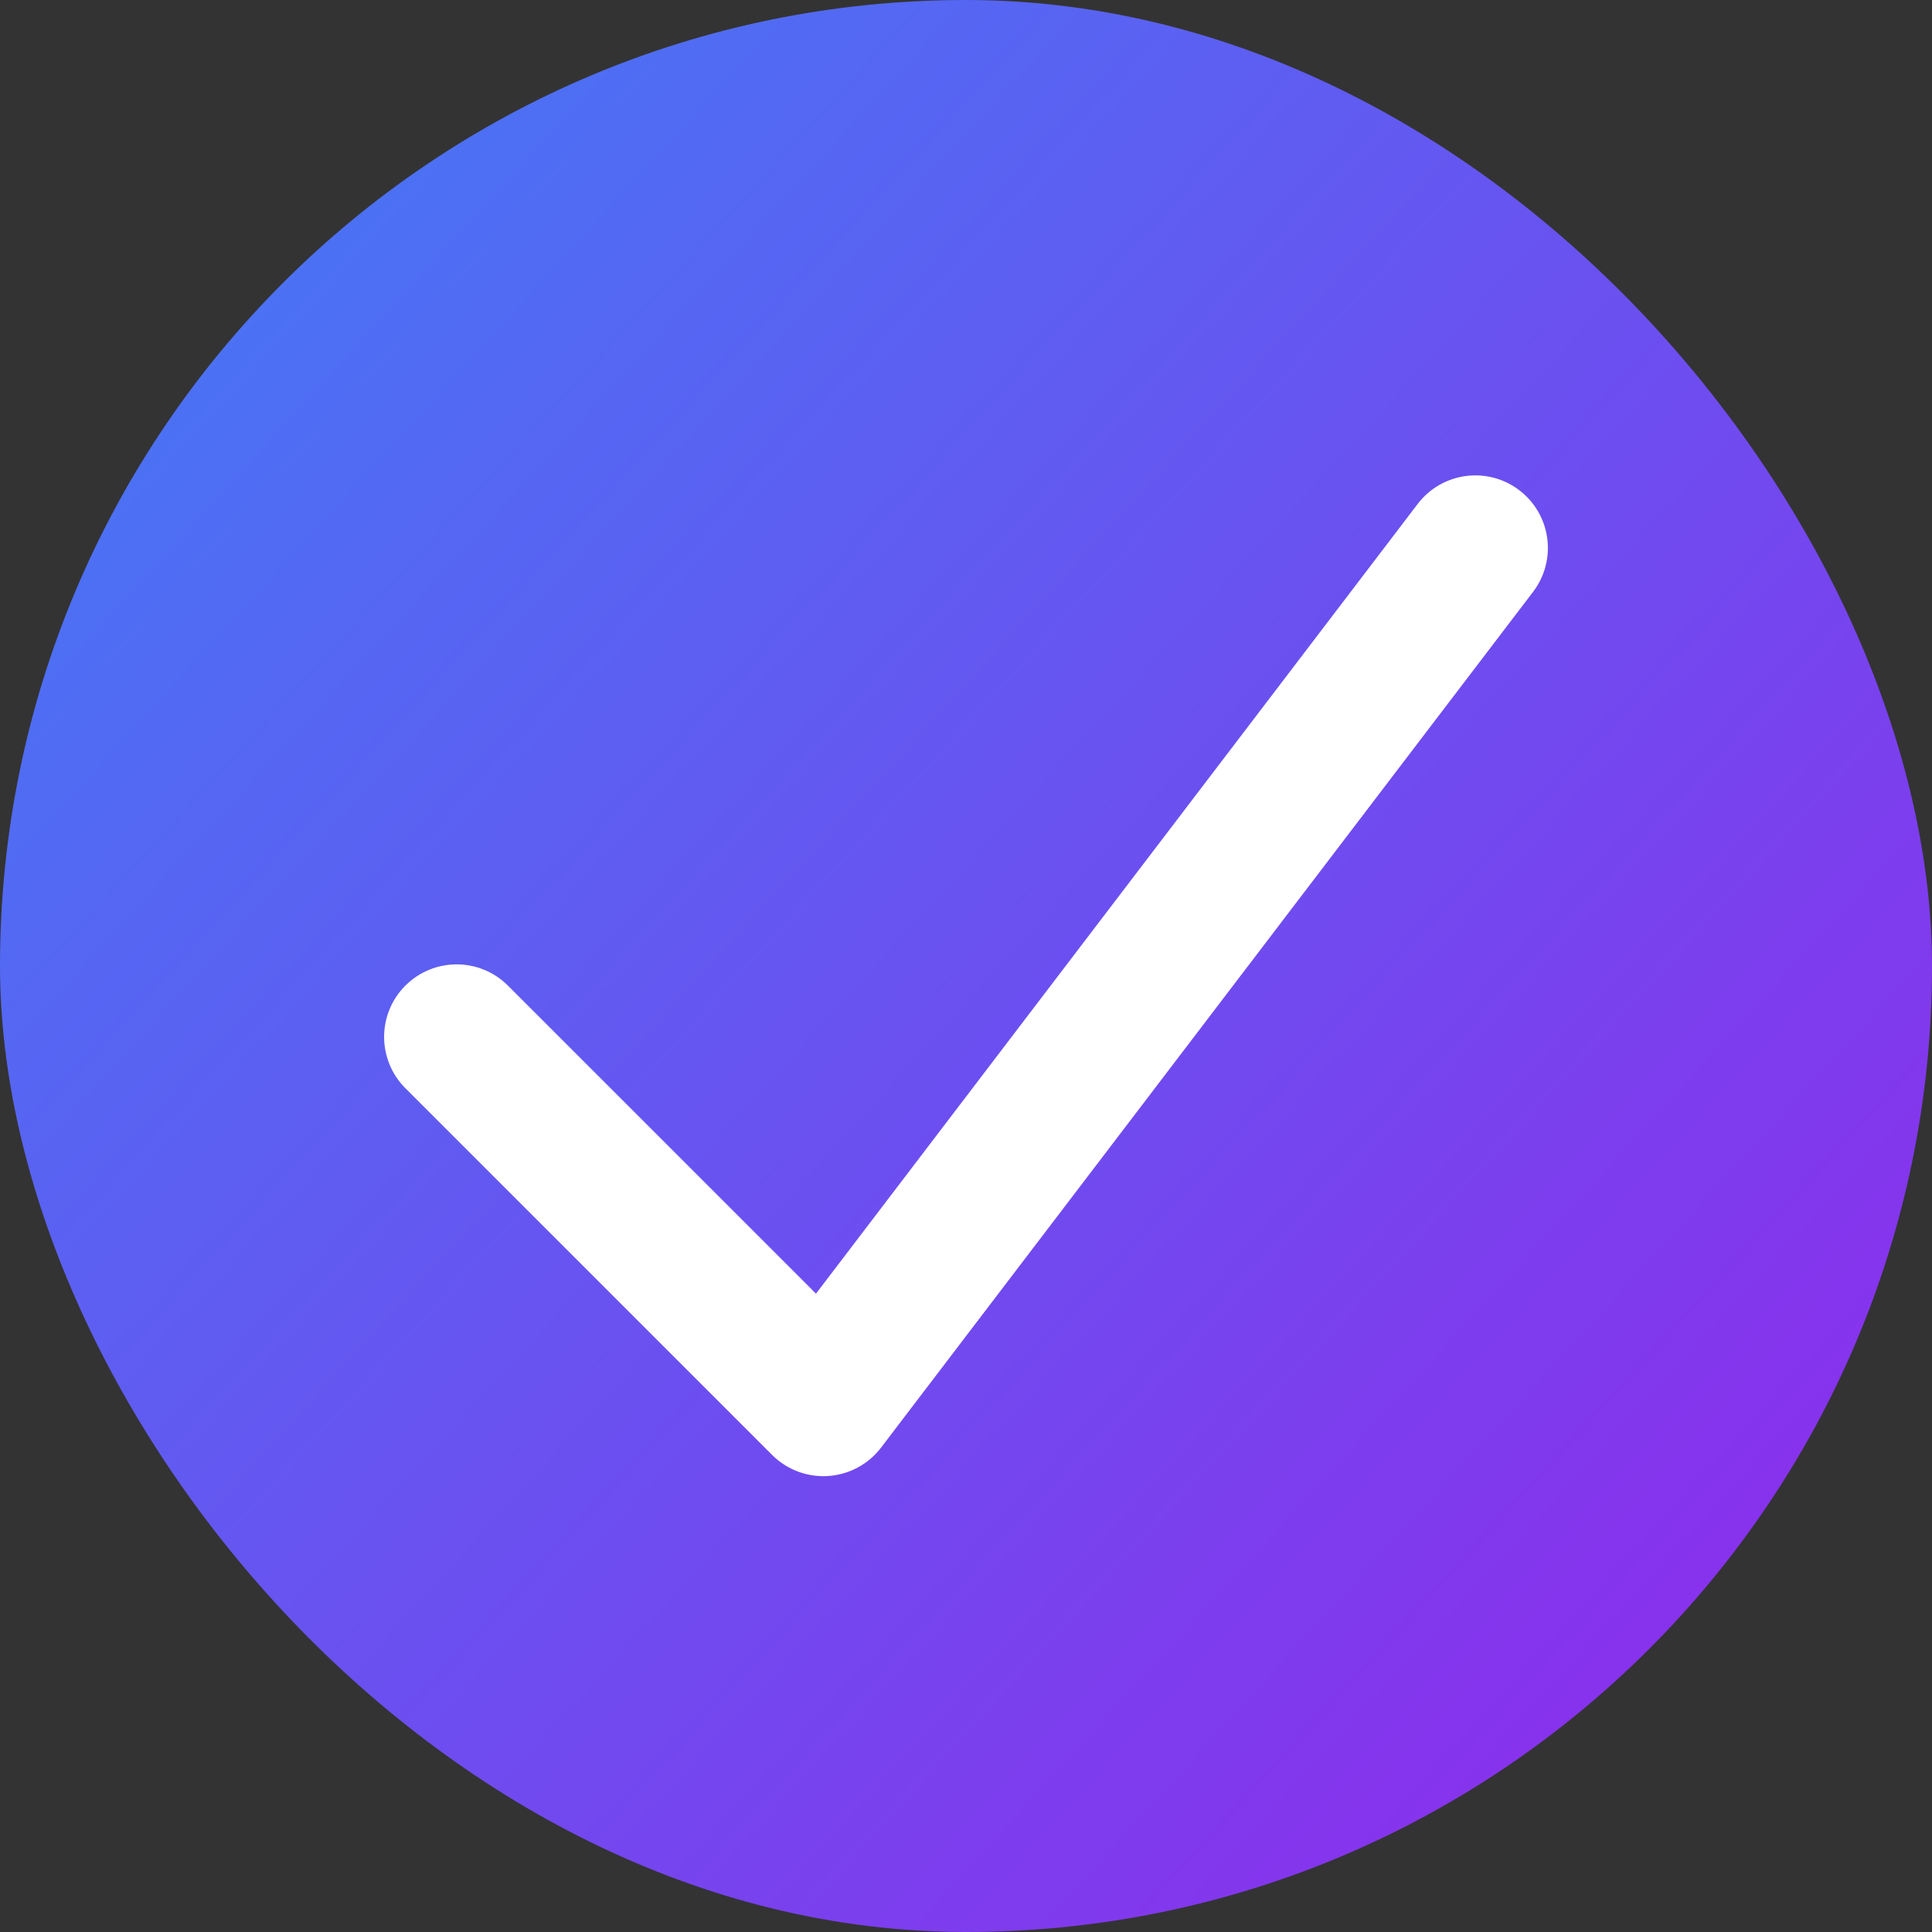 <svg width="127" height="127" viewBox="0 0 127 127" fill="none" xmlns="http://www.w3.org/2000/svg">
<rect x="0" y="0" width="127" height="127" fill="#333333" stroke="none"/>
<rect width="127" height="127" rx="63.5" fill="url(#paint0_linear_15_2)"/>
<path fill-rule="evenodd" clip-rule="evenodd" d="M99.417 32.822C101.182 34.167 101.523 36.688 100.178 38.453L57.321 94.703C56.618 95.625 55.551 96.199 54.395 96.277C53.238 96.355 52.104 95.929 51.284 95.109L27.177 71.002C25.608 69.433 25.608 66.889 27.177 65.32C28.746 63.751 31.29 63.751 32.859 65.32L53.715 86.176L93.786 33.583C95.131 31.818 97.652 31.477 99.417 32.822Z" fill="white" stroke="white" stroke-width="1.5" stroke-linecap="round" stroke-linejoin="round"/>
<defs>
<linearGradient id="paint0_linear_15_2" x1="-12" y1="4.61875e-06" x2="127" y2="127" gradientUnits="userSpaceOnUse">
<stop stop-color="#3B82F6"/>
<stop offset="1" stop-color="#9425EB"/>
</linearGradient>
</defs>
</svg>
